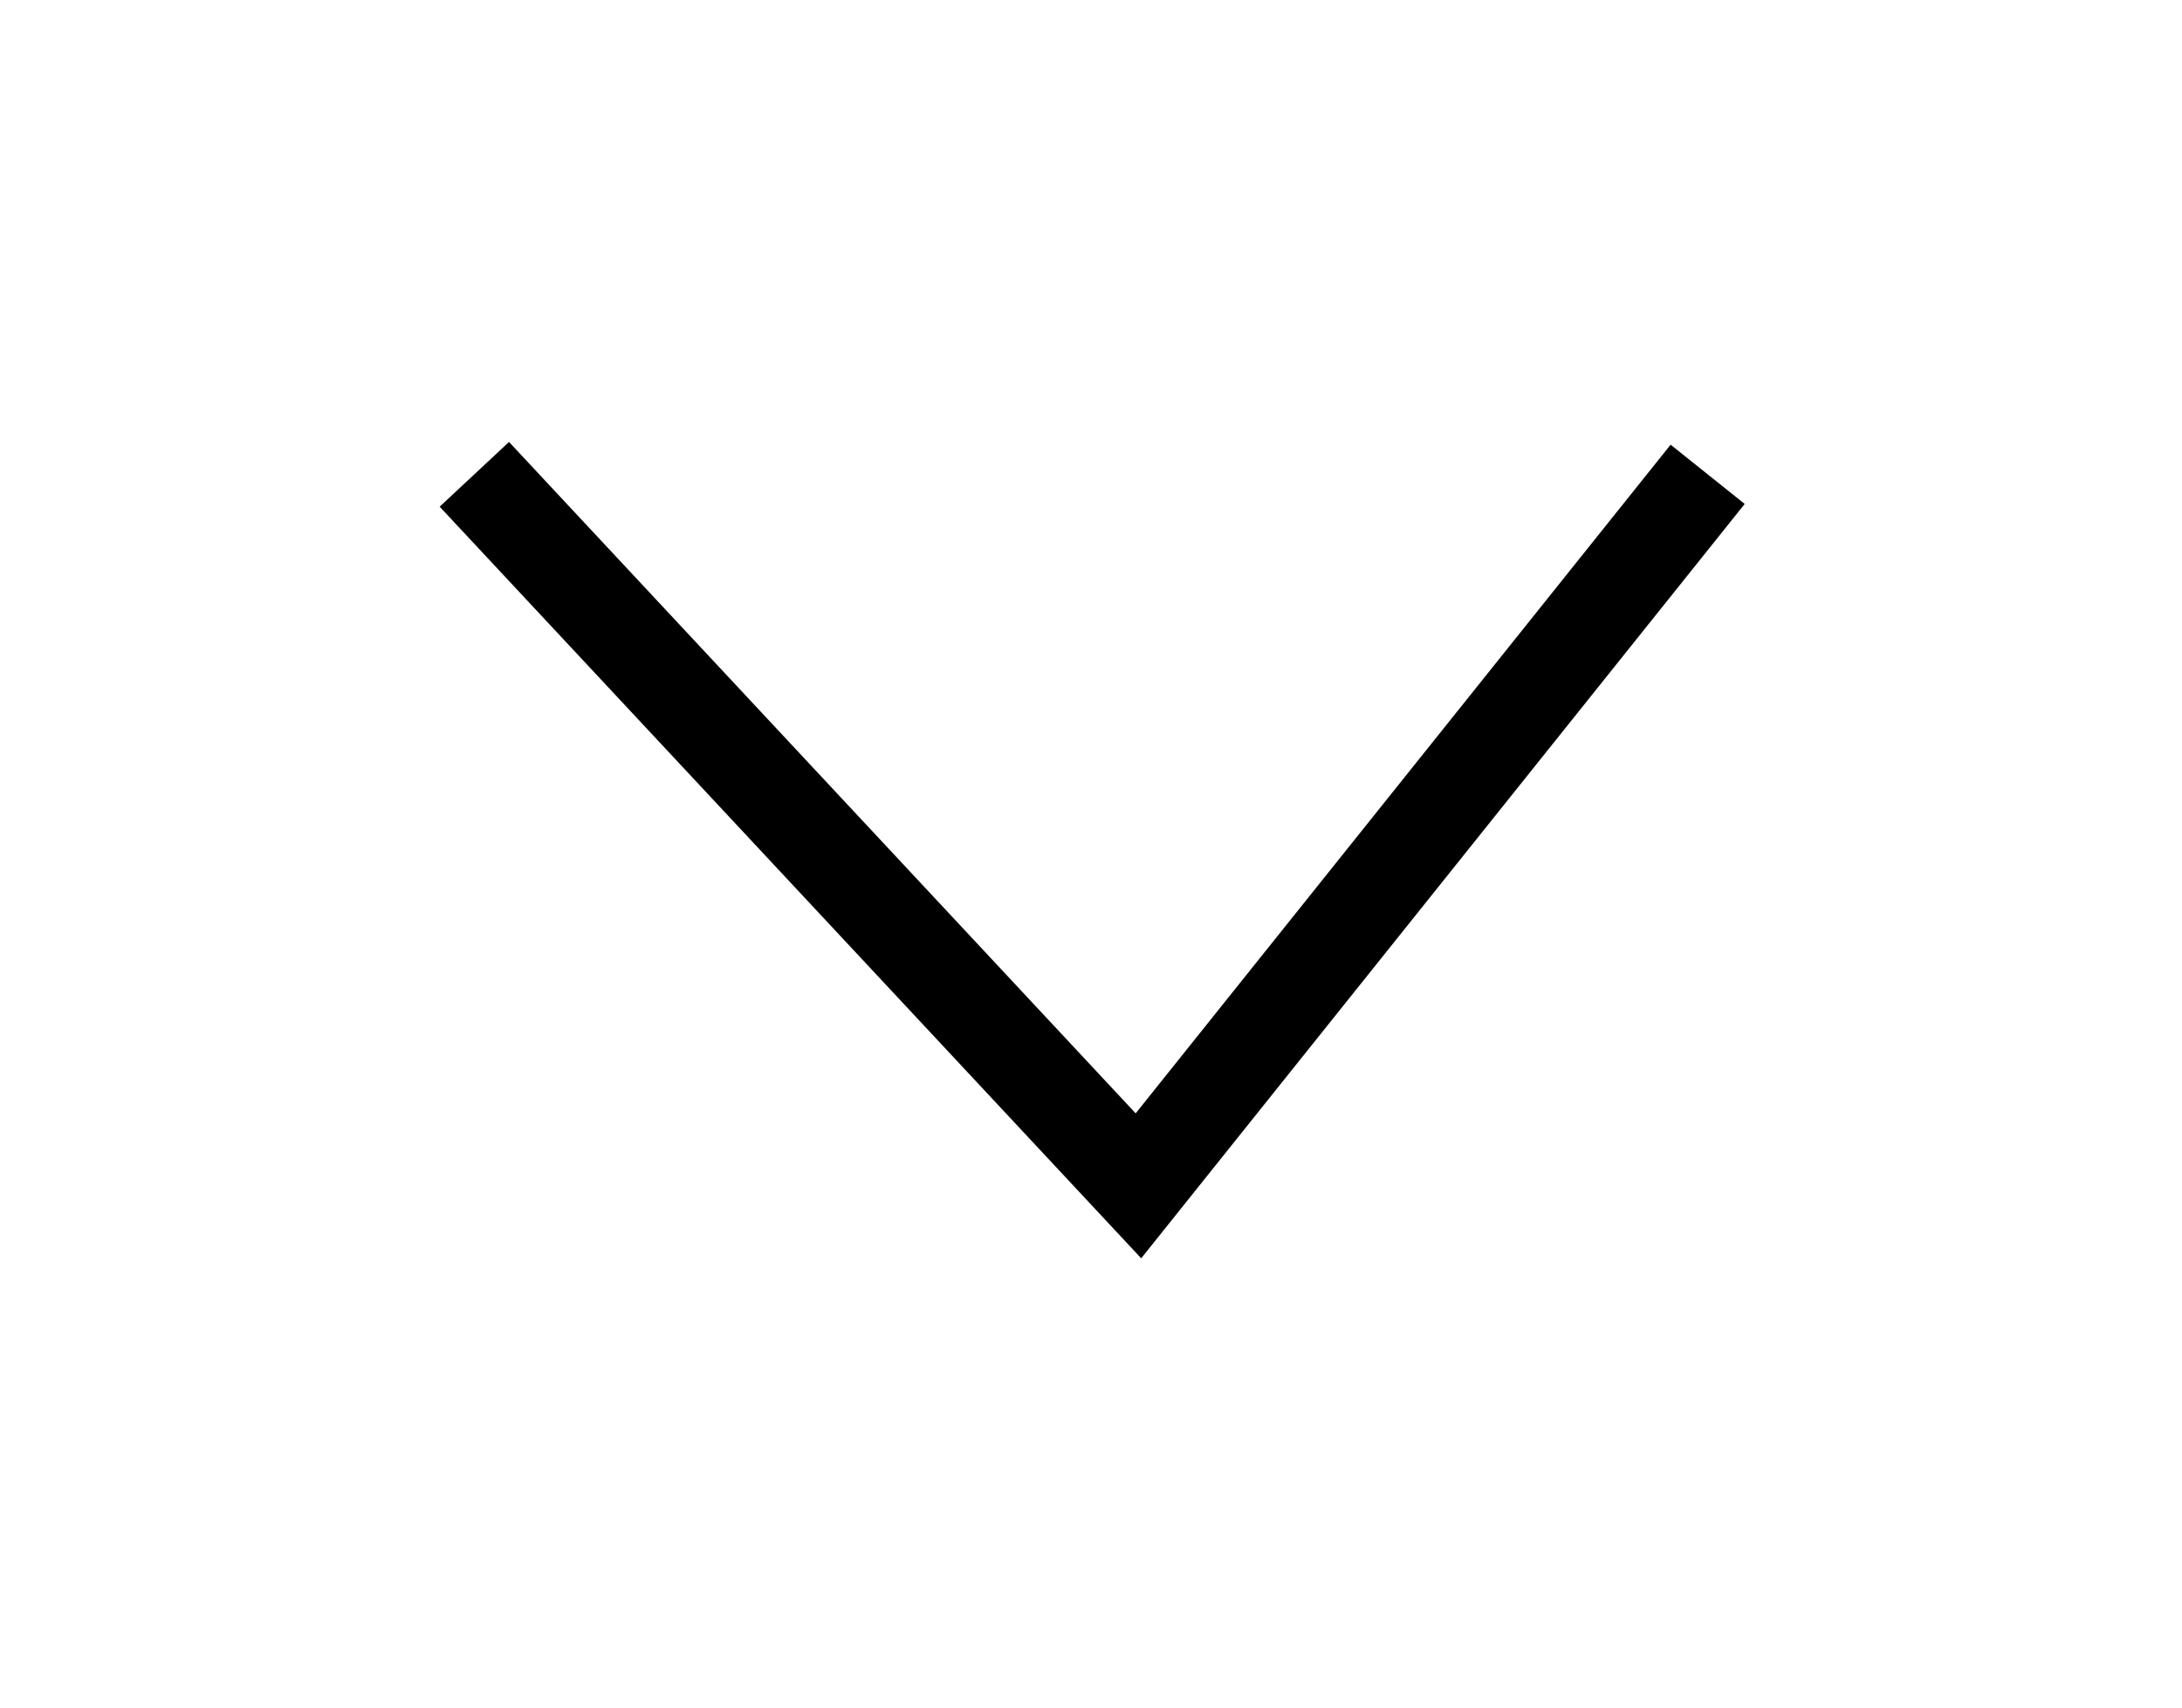 <svg width="23" height="18" viewBox="0 0 23 18" fill="none" xmlns="http://www.w3.org/2000/svg">
<g filter="url(#filter0_d_644_3261)">
<path d="M5 1L12 8.5L18 1" stroke="black"/>
</g>
<defs>
<filter id="filter0_d_644_3261" x="0.634" y="0.659" width="21.756" height="16.605" filterUnits="userSpaceOnUse" color-interpolation-filters="sRGB">
<feFlood flood-opacity="0" result="BackgroundImageFix"/>
<feColorMatrix in="SourceAlpha" type="matrix" values="0 0 0 0 0 0 0 0 0 0 0 0 0 0 0 0 0 0 127 0" result="hardAlpha"/>
<feOffset dy="4"/>
<feGaussianBlur stdDeviation="2"/>
<feComposite in2="hardAlpha" operator="out"/>
<feColorMatrix type="matrix" values="0 0 0 0 0 0 0 0 0 0 0 0 0 0 0 0 0 0 0.25 0"/>
<feBlend mode="normal" in2="BackgroundImageFix" result="effect1_dropShadow_644_3261"/>
<feBlend mode="normal" in="SourceGraphic" in2="effect1_dropShadow_644_3261" result="shape"/>
</filter>
</defs>
</svg>
